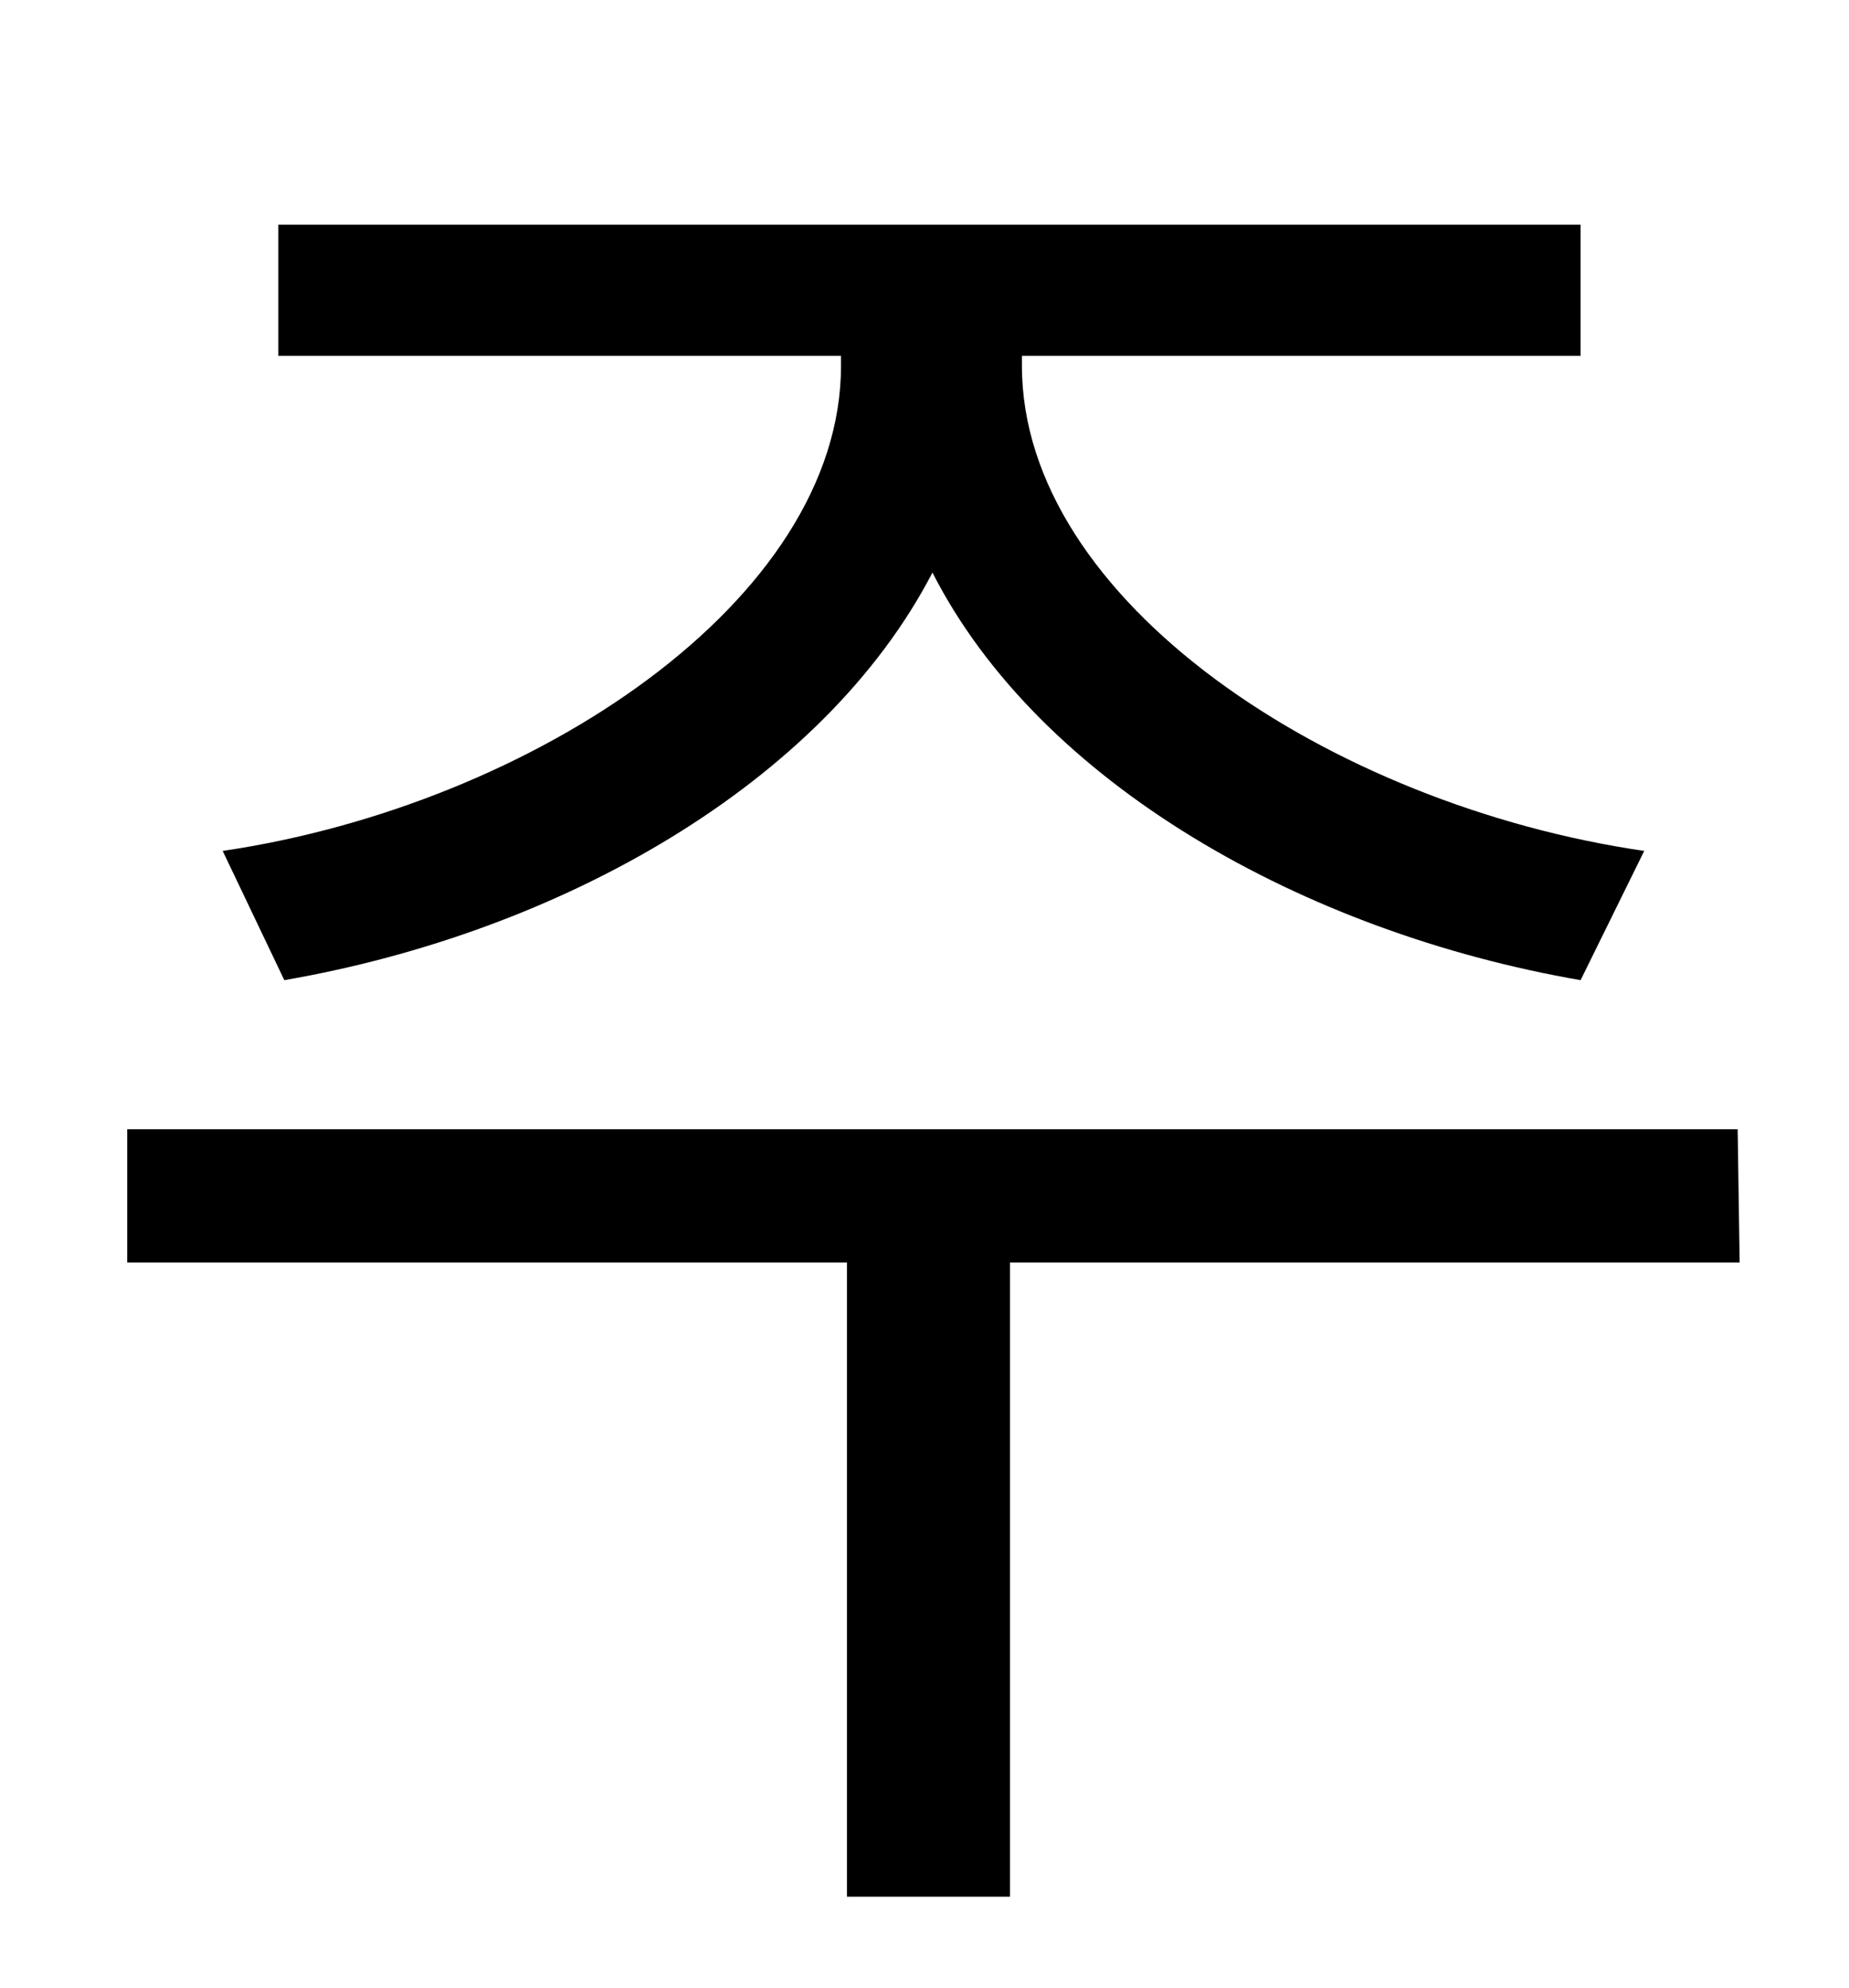 <?xml version="1.0" standalone="no"?>
<!DOCTYPE svg PUBLIC "-//W3C//DTD SVG 1.1//EN" "http://www.w3.org/Graphics/SVG/1.1/DTD/svg11.dtd" >
<svg xmlns="http://www.w3.org/2000/svg" xmlns:xlink="http://www.w3.org/1999/xlink" version="1.1" viewBox="-10 0 930 1000">
   <path fill="currentColor"
d="M133 493l-31 -65c156 -23 311 -126 311 -244v-5h-283v-66h655v66h-281v5c0 118 155 221 313 244l-32 65c-139 -24 -272 -99 -326 -205c-55 106 -187 181 -326 205zM864 568l1 67h-367v319h-82v-319h-362v-67h810z" />
</svg>
